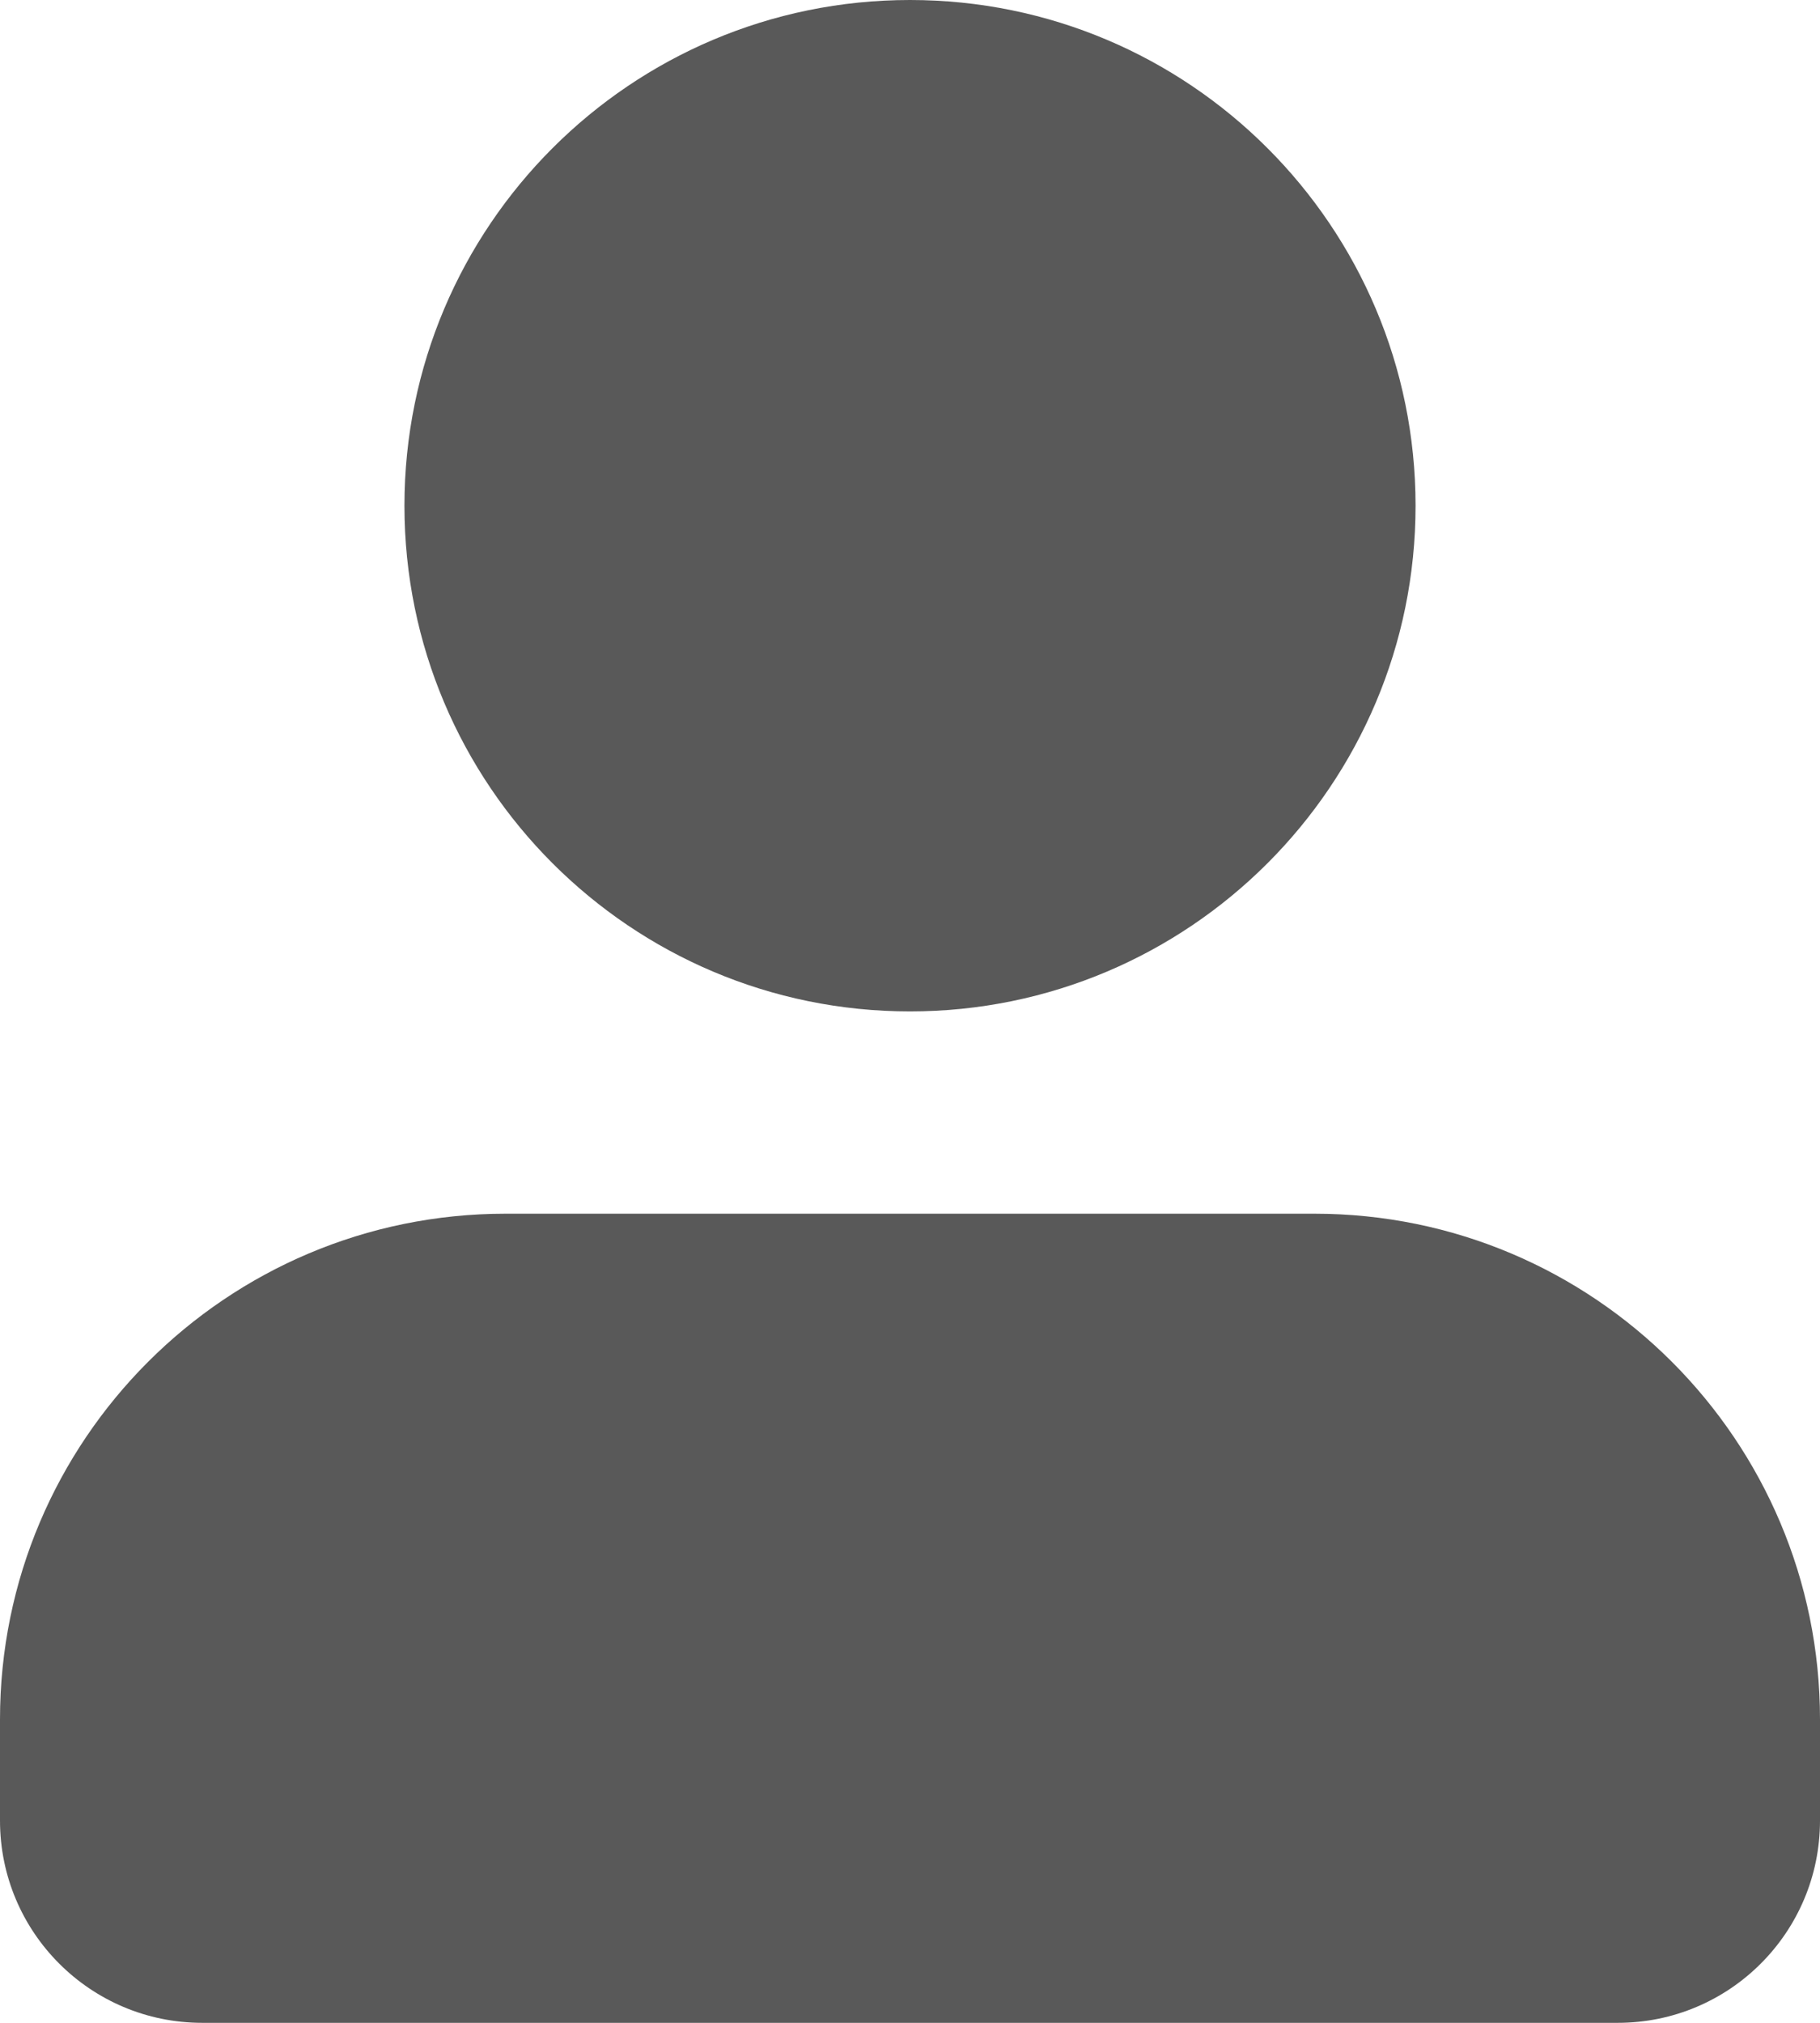 <svg width="18" height="20" viewBox="0 0 18 20" fill="none" xmlns="http://www.w3.org/2000/svg">
<g id="user_2_fill">
<path d="M9 0C6.239 0 4 2.239 4 5C4 7.761 6.239 10 9 10C11.761 10 14 7.761 14 5C14 2.239 11.761 0 9 0Z" fill="#595959"/>
<path d="M5 12C2.239 12 0 14.239 0 17V18C0 19.105 0.895 20 2 20H16C17.105 20 18 19.105 18 18V17C18 14.239 15.761 12 13 12H5Z" fill="#595959"/>
</g>
</svg>
